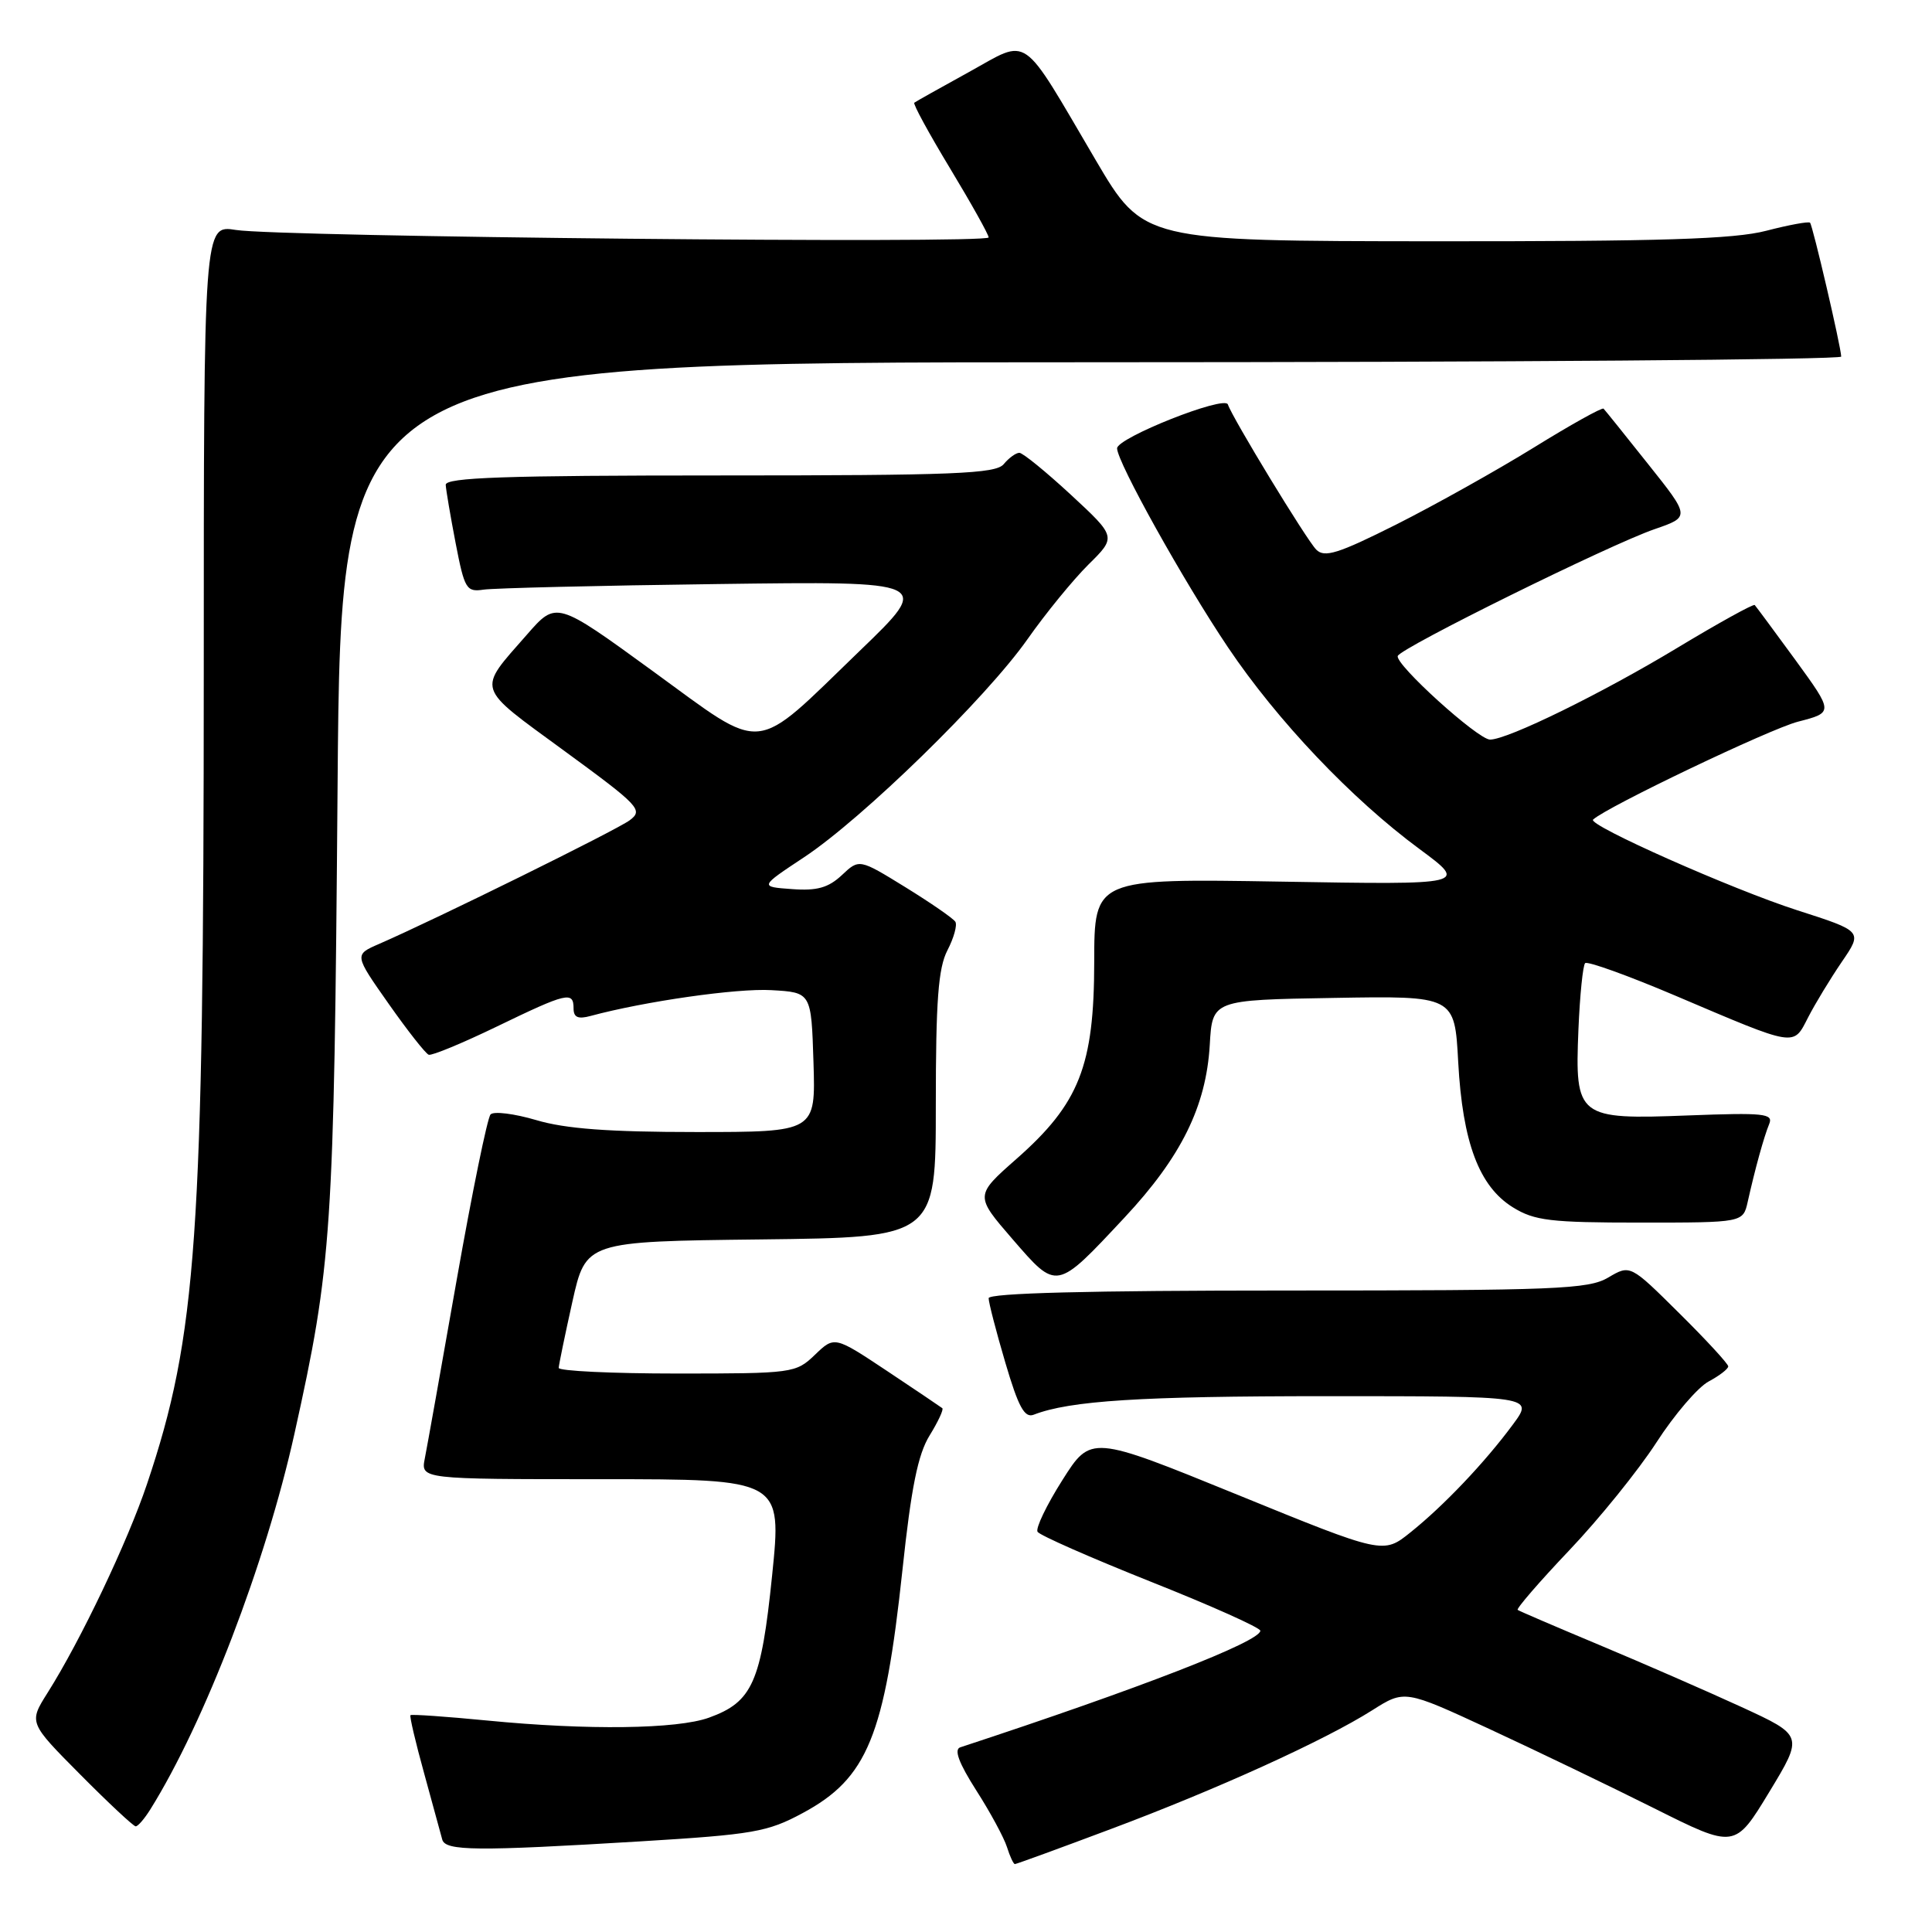 <?xml version="1.0" encoding="UTF-8" standalone="no"?>
<!DOCTYPE svg PUBLIC "-//W3C//DTD SVG 1.1//EN" "http://www.w3.org/Graphics/SVG/1.1/DTD/svg11.dtd" >
<svg xmlns="http://www.w3.org/2000/svg" xmlns:xlink="http://www.w3.org/1999/xlink" version="1.1" viewBox="0 0 256 256">
 <g >
 <path fill="currentColor"
d=" M 147.16 242.37 C 161.27 237.09 175.52 230.61 181.81 226.63 C 186.12 223.90 186.12 223.90 197.31 229.08 C 203.46 231.93 213.31 236.67 219.19 239.61 C 229.88 244.96 229.88 244.96 234.43 237.46 C 238.97 229.97 238.97 229.97 230.74 226.18 C 226.21 224.10 217.78 220.42 212.00 218.00 C 206.22 215.58 201.32 213.48 201.10 213.32 C 200.89 213.17 203.95 209.62 207.92 205.44 C 211.89 201.27 217.09 194.83 219.48 191.14 C 221.86 187.45 224.98 183.81 226.41 183.05 C 227.83 182.29 229.00 181.39 229.00 181.05 C 229.00 180.72 226.08 177.54 222.50 174.00 C 216.01 167.56 216.01 167.56 213.10 169.28 C 210.48 170.83 206.23 171.00 170.60 171.00 C 144.32 171.00 131.00 171.34 131.00 172.02 C 131.00 172.58 131.99 176.42 133.21 180.55 C 134.94 186.42 135.75 187.92 136.96 187.46 C 141.78 185.59 151.13 185.00 175.76 185.00 C 203.24 185.00 203.24 185.00 200.47 188.75 C 196.75 193.79 191.28 199.54 186.89 203.05 C 183.29 205.94 183.29 205.94 163.92 198.04 C 144.55 190.15 144.55 190.15 140.76 196.14 C 138.67 199.44 137.20 202.51 137.48 202.97 C 137.77 203.44 144.53 206.41 152.50 209.59 C 160.48 212.76 167.00 215.68 167.00 216.08 C 167.00 217.51 151.07 223.70 127.24 231.53 C 126.38 231.81 127.05 233.61 129.35 237.22 C 131.21 240.12 133.04 243.51 133.43 244.75 C 133.82 245.99 134.29 247.00 134.48 247.00 C 134.67 247.00 140.37 244.92 147.16 242.37 Z  M 84.88 243.99 C 99.81 243.08 101.71 242.75 106.36 240.24 C 114.94 235.63 117.22 230.05 119.58 208.02 C 120.74 197.11 121.63 192.72 123.17 190.22 C 124.30 188.39 125.06 186.76 124.86 186.59 C 124.66 186.43 121.37 184.21 117.54 181.66 C 110.57 177.03 110.57 177.03 107.98 179.52 C 105.45 181.95 105.05 182.00 89.70 182.00 C 81.06 182.00 74.01 181.66 74.03 181.25 C 74.05 180.84 74.86 176.90 75.84 172.50 C 77.63 164.50 77.63 164.50 100.81 164.23 C 124.00 163.96 124.00 163.96 124.00 146.43 C 124.00 132.60 124.32 128.27 125.54 125.92 C 126.39 124.28 126.86 122.58 126.59 122.14 C 126.32 121.70 123.34 119.64 119.97 117.56 C 113.85 113.79 113.85 113.79 111.55 115.96 C 109.76 117.63 108.26 118.06 104.94 117.81 C 100.64 117.50 100.64 117.50 106.53 113.60 C 114.31 108.45 130.67 92.49 136.14 84.71 C 138.54 81.29 142.17 76.85 144.21 74.82 C 147.93 71.15 147.93 71.15 141.91 65.57 C 138.60 62.51 135.52 60.00 135.07 60.00 C 134.61 60.00 133.68 60.68 133.00 61.50 C 131.94 62.78 126.49 63.00 95.38 63.00 C 66.91 63.00 59.01 63.27 59.06 64.25 C 59.10 64.94 59.69 68.42 60.38 72.00 C 61.55 78.05 61.80 78.47 64.07 78.13 C 65.41 77.93 79.32 77.59 95.00 77.39 C 123.50 77.01 123.50 77.01 113.91 86.25 C 99.55 100.11 101.61 99.91 86.49 88.92 C 73.72 79.63 73.72 79.63 69.84 84.07 C 63.18 91.67 62.91 90.81 74.74 99.47 C 84.75 106.79 85.26 107.33 83.44 108.69 C 81.66 110.01 57.86 121.75 50.22 125.08 C 46.93 126.51 46.93 126.51 51.50 133.01 C 54.01 136.58 56.40 139.62 56.81 139.76 C 57.23 139.90 61.29 138.22 65.86 136.01 C 75.14 131.52 76.00 131.32 76.00 133.62 C 76.00 134.81 76.59 135.07 78.25 134.62 C 85.40 132.69 97.64 130.93 102.21 131.20 C 107.50 131.50 107.50 131.50 107.79 140.75 C 108.08 150.00 108.08 150.00 92.22 150.00 C 80.70 150.00 74.91 149.57 71.06 148.42 C 68.14 147.56 65.41 147.22 65.00 147.67 C 64.58 148.13 62.57 157.95 60.53 169.50 C 58.50 181.05 56.59 191.74 56.29 193.25 C 55.75 196.00 55.75 196.00 79.68 196.00 C 103.61 196.00 103.61 196.00 102.31 208.75 C 100.86 222.92 99.71 225.52 93.94 227.60 C 89.74 229.12 77.87 229.28 64.57 227.98 C 59.12 227.45 54.53 227.13 54.39 227.27 C 54.25 227.41 55.07 230.90 56.21 235.01 C 57.34 239.13 58.42 243.06 58.60 243.75 C 59.01 245.27 63.10 245.31 84.88 243.99 Z  M 19.91 239.77 C 27.09 228.28 35.21 207.12 39.01 190.00 C 43.98 167.59 44.26 163.52 44.73 104.25 C 45.17 48.00 45.17 48.00 144.59 48.00 C 199.26 48.00 243.99 47.66 243.97 47.25 C 243.93 45.90 240.19 29.86 239.84 29.51 C 239.65 29.32 237.04 29.80 234.03 30.58 C 229.76 31.69 220.14 31.99 190.03 31.97 C 151.50 31.94 151.50 31.94 145.19 21.22 C 135.12 4.09 136.52 5.06 128.40 9.54 C 124.60 11.63 121.34 13.46 121.15 13.61 C 120.95 13.76 123.09 17.68 125.90 22.33 C 128.70 26.97 131.00 31.08 131.00 31.46 C 131.00 32.32 36.97 31.39 31.25 30.47 C 27.00 29.79 27.00 29.79 27.00 89.14 C 26.99 164.04 26.09 176.96 19.49 196.61 C 16.92 204.27 10.69 217.37 6.30 224.31 C 3.81 228.26 3.81 228.26 10.63 235.13 C 14.38 238.91 17.69 242.00 17.98 242.00 C 18.28 242.00 19.14 241.00 19.91 239.77 Z  M 148.98 161.36 C 156.51 153.31 159.82 146.61 160.30 138.46 C 160.64 132.50 160.64 132.50 176.70 132.23 C 192.75 131.95 192.75 131.95 193.22 140.73 C 193.80 151.39 195.99 157.21 200.47 159.98 C 203.33 161.75 205.44 162.00 217.35 162.00 C 230.96 162.00 230.96 162.00 231.58 159.25 C 232.56 154.86 233.73 150.63 234.43 148.93 C 235.00 147.55 233.74 147.42 223.73 147.80 C 209.04 148.37 208.67 148.08 209.15 136.42 C 209.34 131.88 209.74 127.92 210.04 127.62 C 210.34 127.33 215.74 129.27 222.04 131.95 C 238.17 138.81 237.58 138.71 239.59 134.80 C 240.52 132.99 242.53 129.68 244.05 127.45 C 246.82 123.40 246.82 123.40 238.16 120.62 C 229.54 117.85 210.32 109.32 211.09 108.60 C 212.91 106.91 234.51 96.59 238.23 95.63 C 242.96 94.41 242.96 94.41 237.90 87.45 C 235.11 83.63 232.68 80.35 232.51 80.17 C 232.33 80.00 227.73 82.54 222.29 85.82 C 212.26 91.88 199.78 98.00 197.44 98.00 C 195.84 98.00 184.82 88.02 185.21 86.92 C 185.60 85.84 213.26 72.18 219.23 70.12 C 223.96 68.49 223.96 68.49 218.39 61.50 C 215.33 57.65 212.67 54.34 212.48 54.15 C 212.29 53.96 208.12 56.28 203.21 59.32 C 198.30 62.35 190.11 66.93 185.01 69.50 C 177.30 73.37 175.50 73.93 174.41 72.83 C 173.12 71.53 163.30 55.39 162.70 53.59 C 162.28 52.35 148.00 58.02 148.02 59.41 C 148.04 61.25 156.84 77.04 162.71 85.77 C 169.23 95.47 179.09 105.86 188.09 112.50 C 194.50 117.24 194.50 117.24 169.75 116.82 C 145.00 116.41 145.00 116.41 144.99 127.46 C 144.98 141.23 143.01 146.22 134.71 153.54 C 129.17 158.42 129.17 158.42 134.17 164.20 C 140.09 171.03 139.91 171.06 148.98 161.36 Z "/>
</g>
</svg>